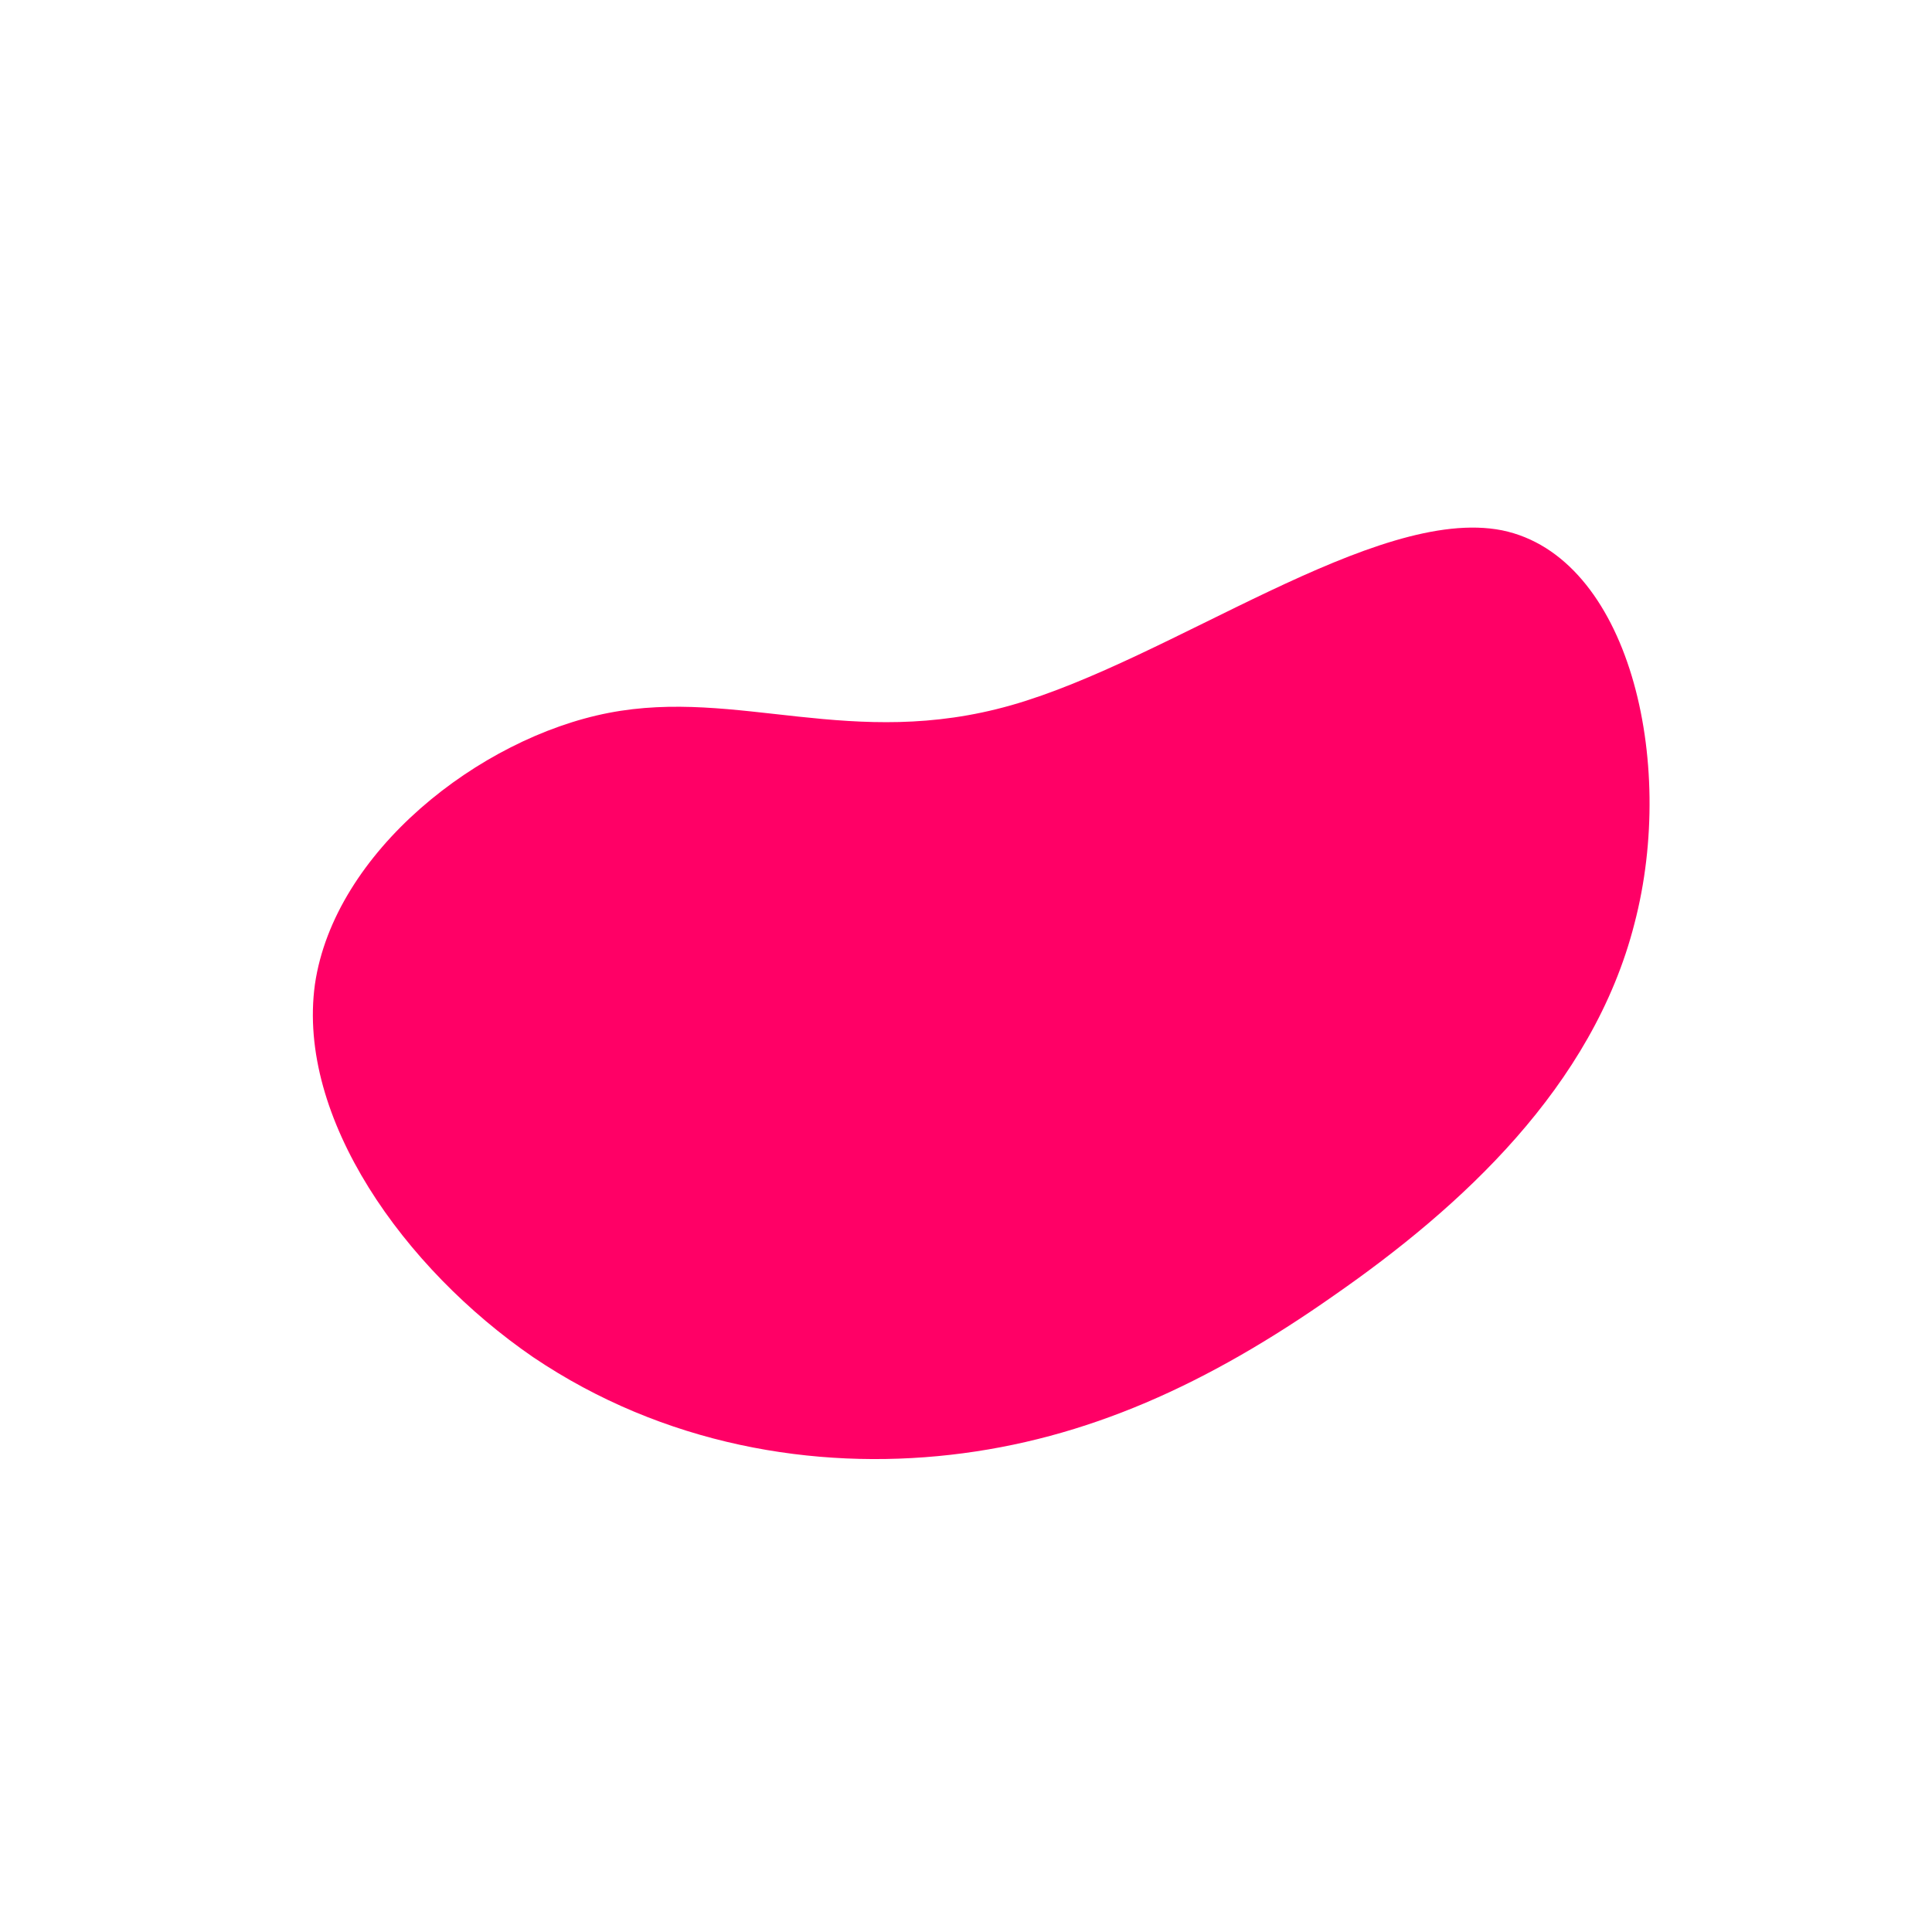 <?xml version="1.0" standalone="no"?>
<svg viewBox="0 0 200 200" xmlns="http://www.w3.org/2000/svg">
  <path fill="#FF0066" d="M55.5,-45.1C68.6,-42.4,73.6,-21.2,69.2,-4.4C64.9,12.5,51.2,25,38.1,34.1C25,43.3,12.5,49,-1.6,50.6C-15.7,52.2,-31.3,49.6,-44.8,40.5C-58.2,31.3,-69.3,15.7,-67.4,1.9C-65.4,-11.8,-50.4,-23.6,-37,-26.2C-23.6,-28.8,-11.8,-22.3,4.7,-27C21.2,-31.7,42.4,-47.7,55.5,-45.1Z" transform="translate(100 100)" />
</svg>
